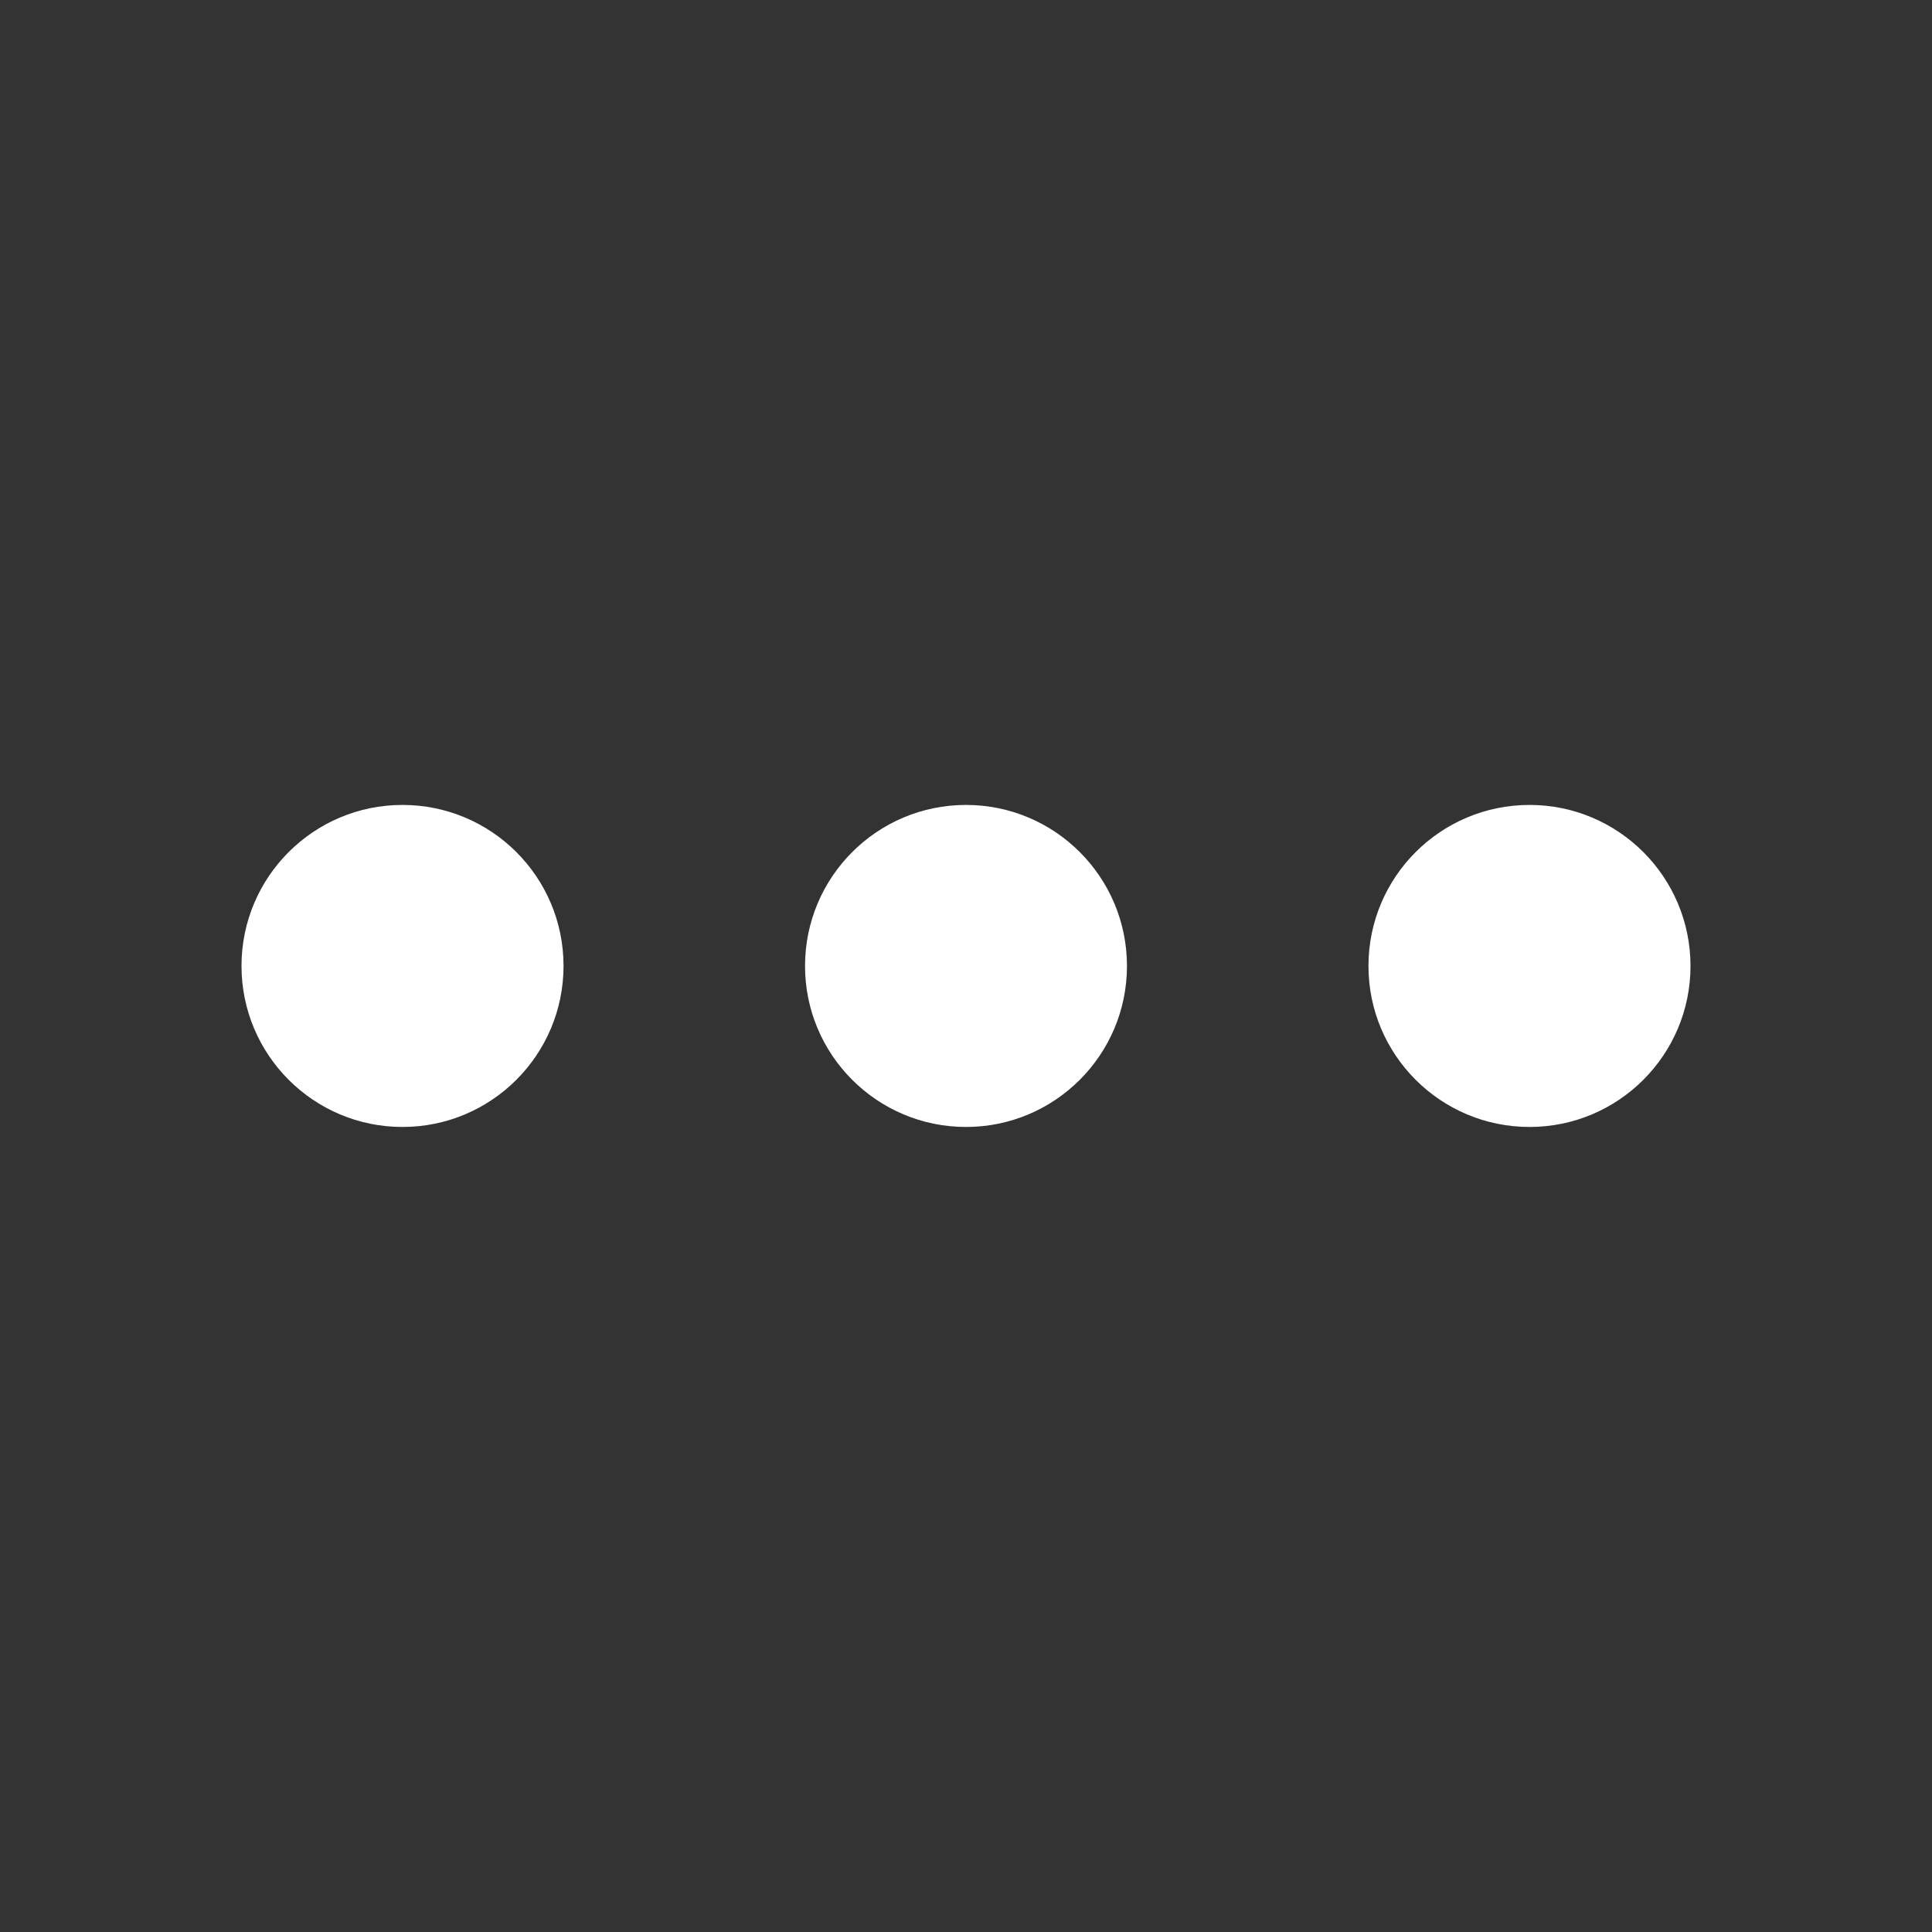 <svg width="19" height="19" viewBox="0 0 19 19" fill="none" xmlns="http://www.w3.org/2000/svg">
<rect x="0" y="0" width="19" height="19" fill="#333333" stroke="none"/>
<path fill-rule="evenodd" clip-rule="evenodd" d="M9.5 7.916C10.374 7.916 11.083 8.625 11.083 9.5C11.083 10.374 10.374 11.083 9.5 11.083C8.626 11.083 7.917 10.374 7.917 9.5C7.917 8.625 8.626 7.916 9.5 7.916ZM3.958 7.916C4.833 7.916 5.542 8.625 5.542 9.499C5.542 10.374 4.833 11.083 3.958 11.083C3.084 11.083 2.375 10.374 2.375 9.499C2.375 8.625 3.084 7.916 3.958 7.916ZM15.042 7.916C15.916 7.916 16.625 8.625 16.625 9.5C16.625 10.374 15.916 11.083 15.042 11.083C14.167 11.083 13.458 10.374 13.458 9.5C13.458 8.625 14.167 7.916 15.042 7.916Z" fill="white"/>
</svg>

